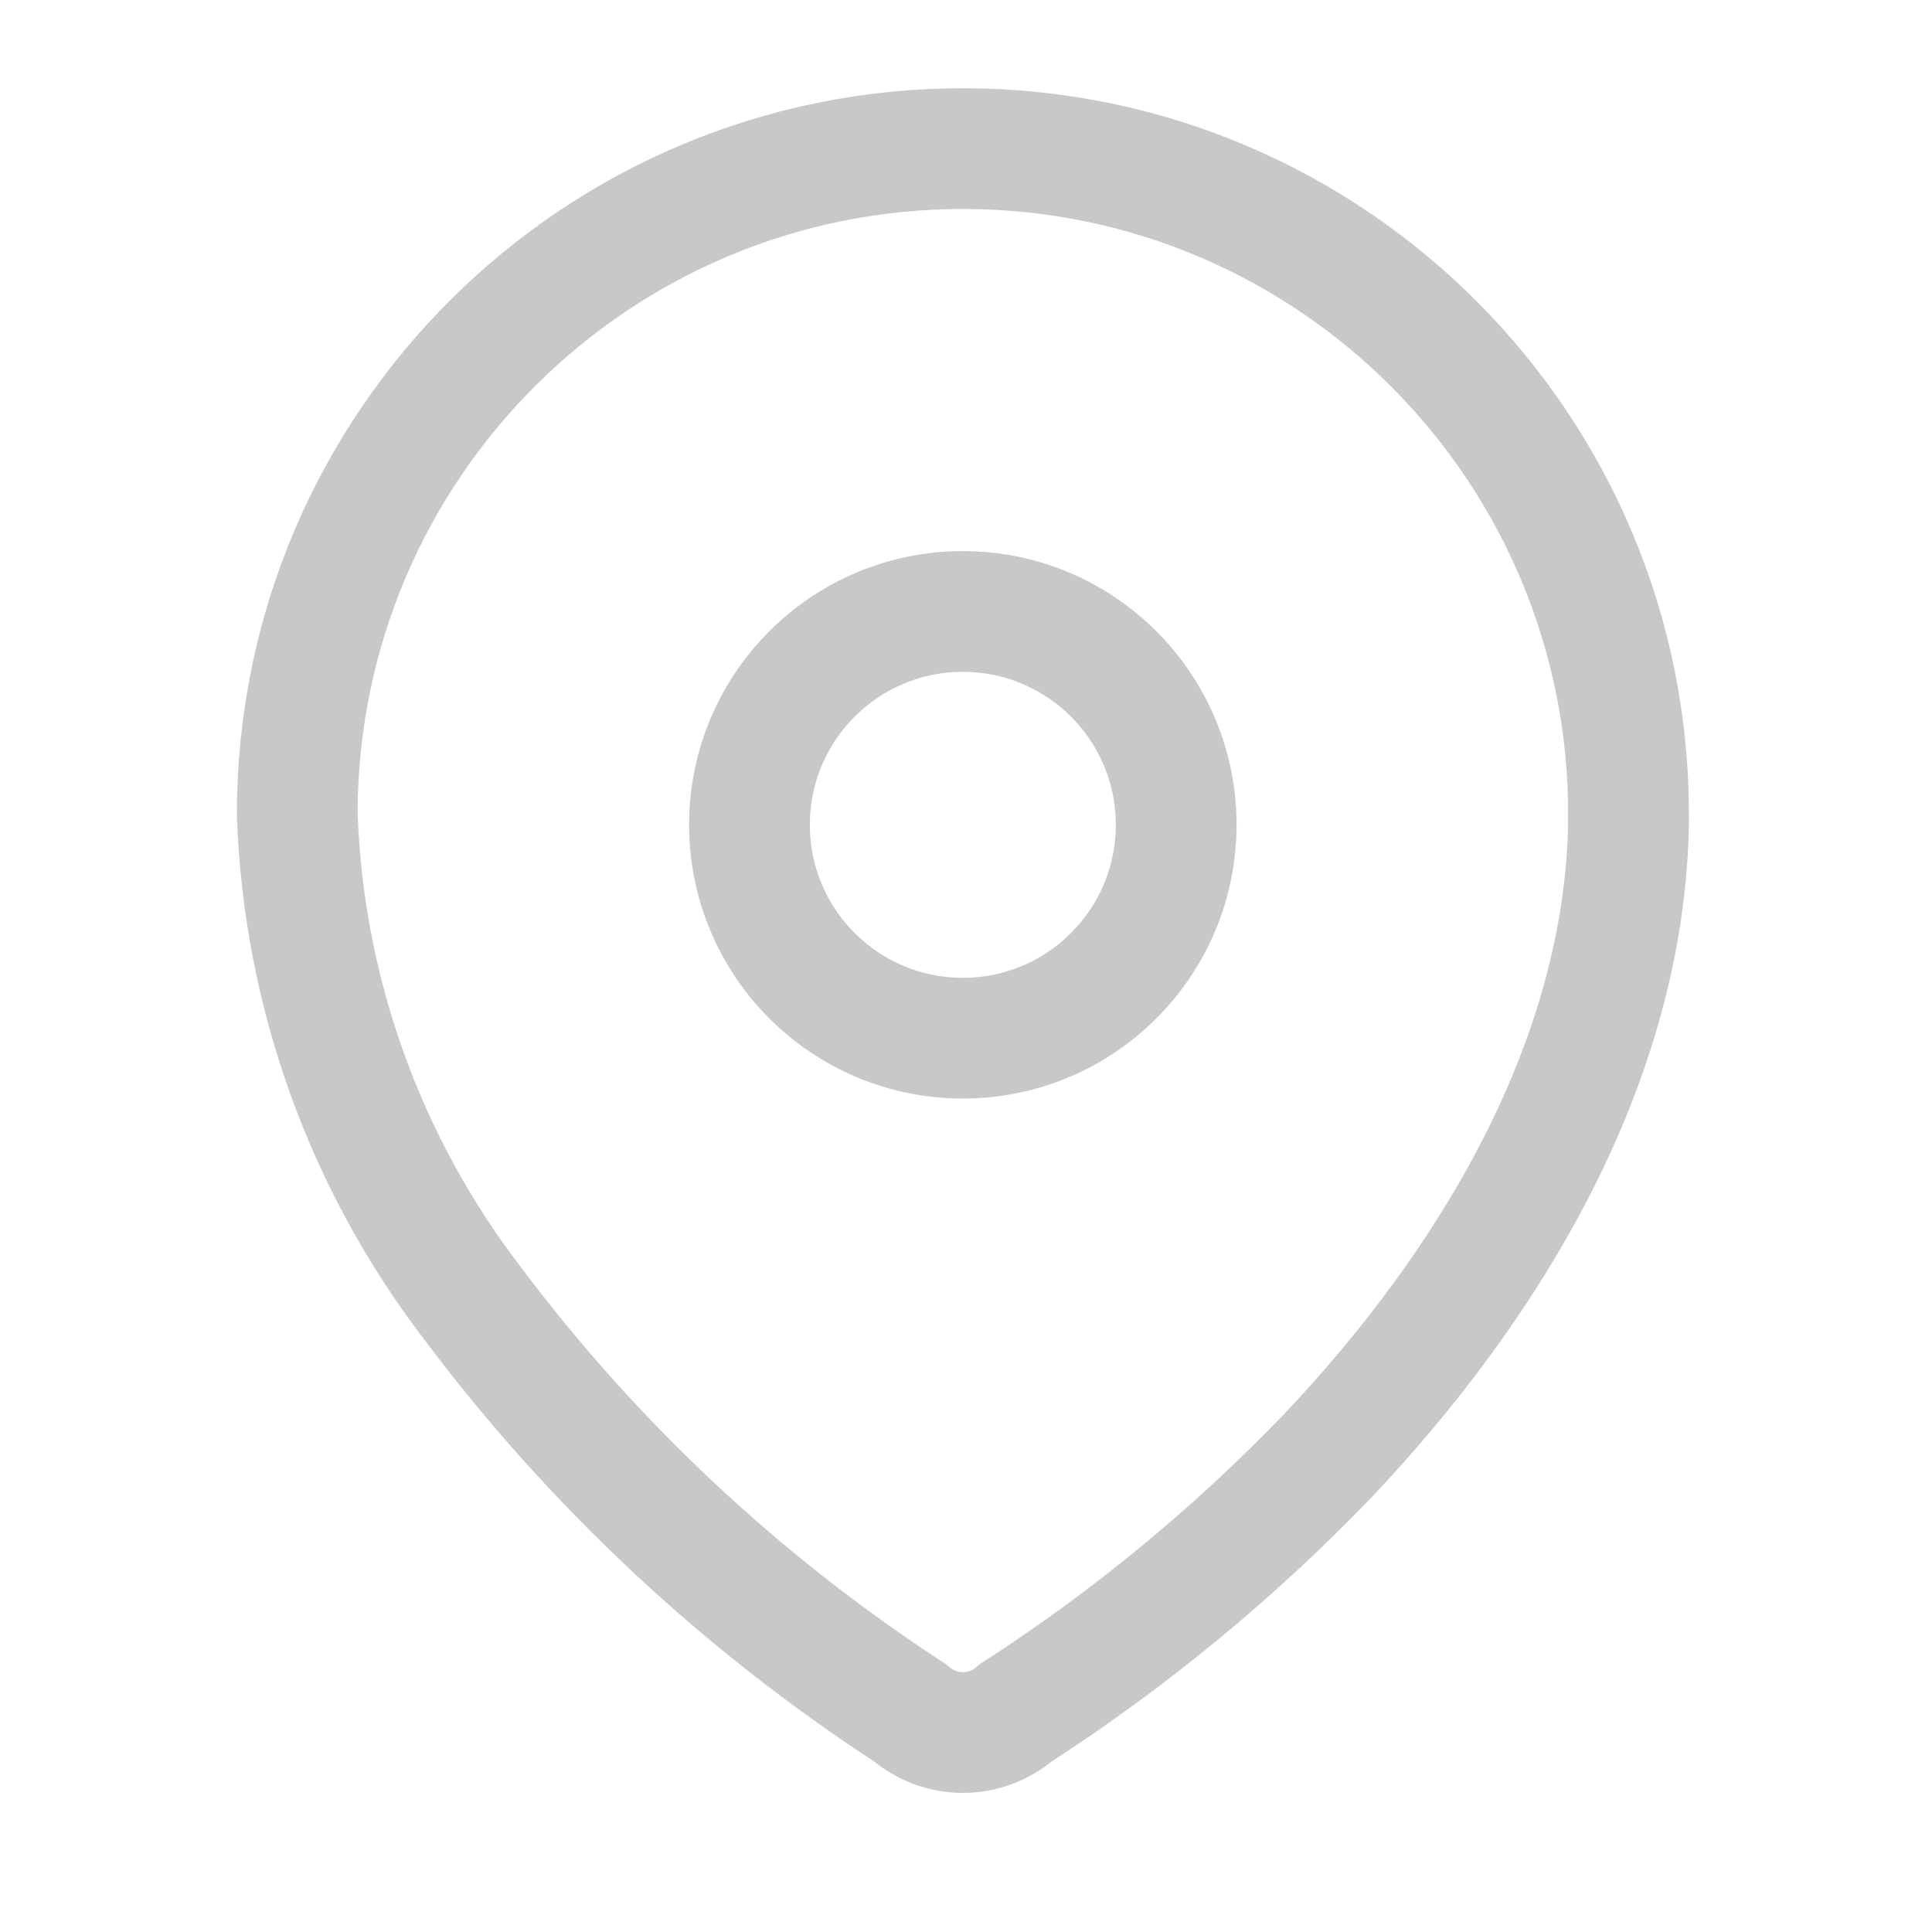 <svg width="14" height="14" viewBox="0 0 14 14" fill="none" xmlns="http://www.w3.org/2000/svg">
<g clip-path="url(#clip0_0_457)">
<path fill-rule="evenodd" clip-rule="evenodd" d="M2.154 5.884C2.163 3.22 4.33 1.068 6.994 1.077C9.658 1.086 11.81 3.253 11.801 5.917V5.971C11.768 7.703 10.801 9.304 9.616 10.555C8.938 11.259 8.181 11.882 7.36 12.412C7.14 12.602 6.814 12.602 6.595 12.412C5.371 11.615 4.297 10.609 3.421 9.44C2.641 8.421 2.198 7.183 2.154 5.9L2.154 5.884Z" stroke="#C8C8C8" stroke-width="0.875" stroke-linecap="round" stroke-linejoin="round"/>
<ellipse cx="6.977" cy="5.977" rx="1.546" ry="1.546" stroke="#C8C8C8" stroke-width="0.875" stroke-linecap="round" stroke-linejoin="round"/>
</g>
<defs>
<clipPath id="clip0_0_457">
<rect width="14" height="14" fill="white"/>
</clipPath>
</defs>
</svg>
